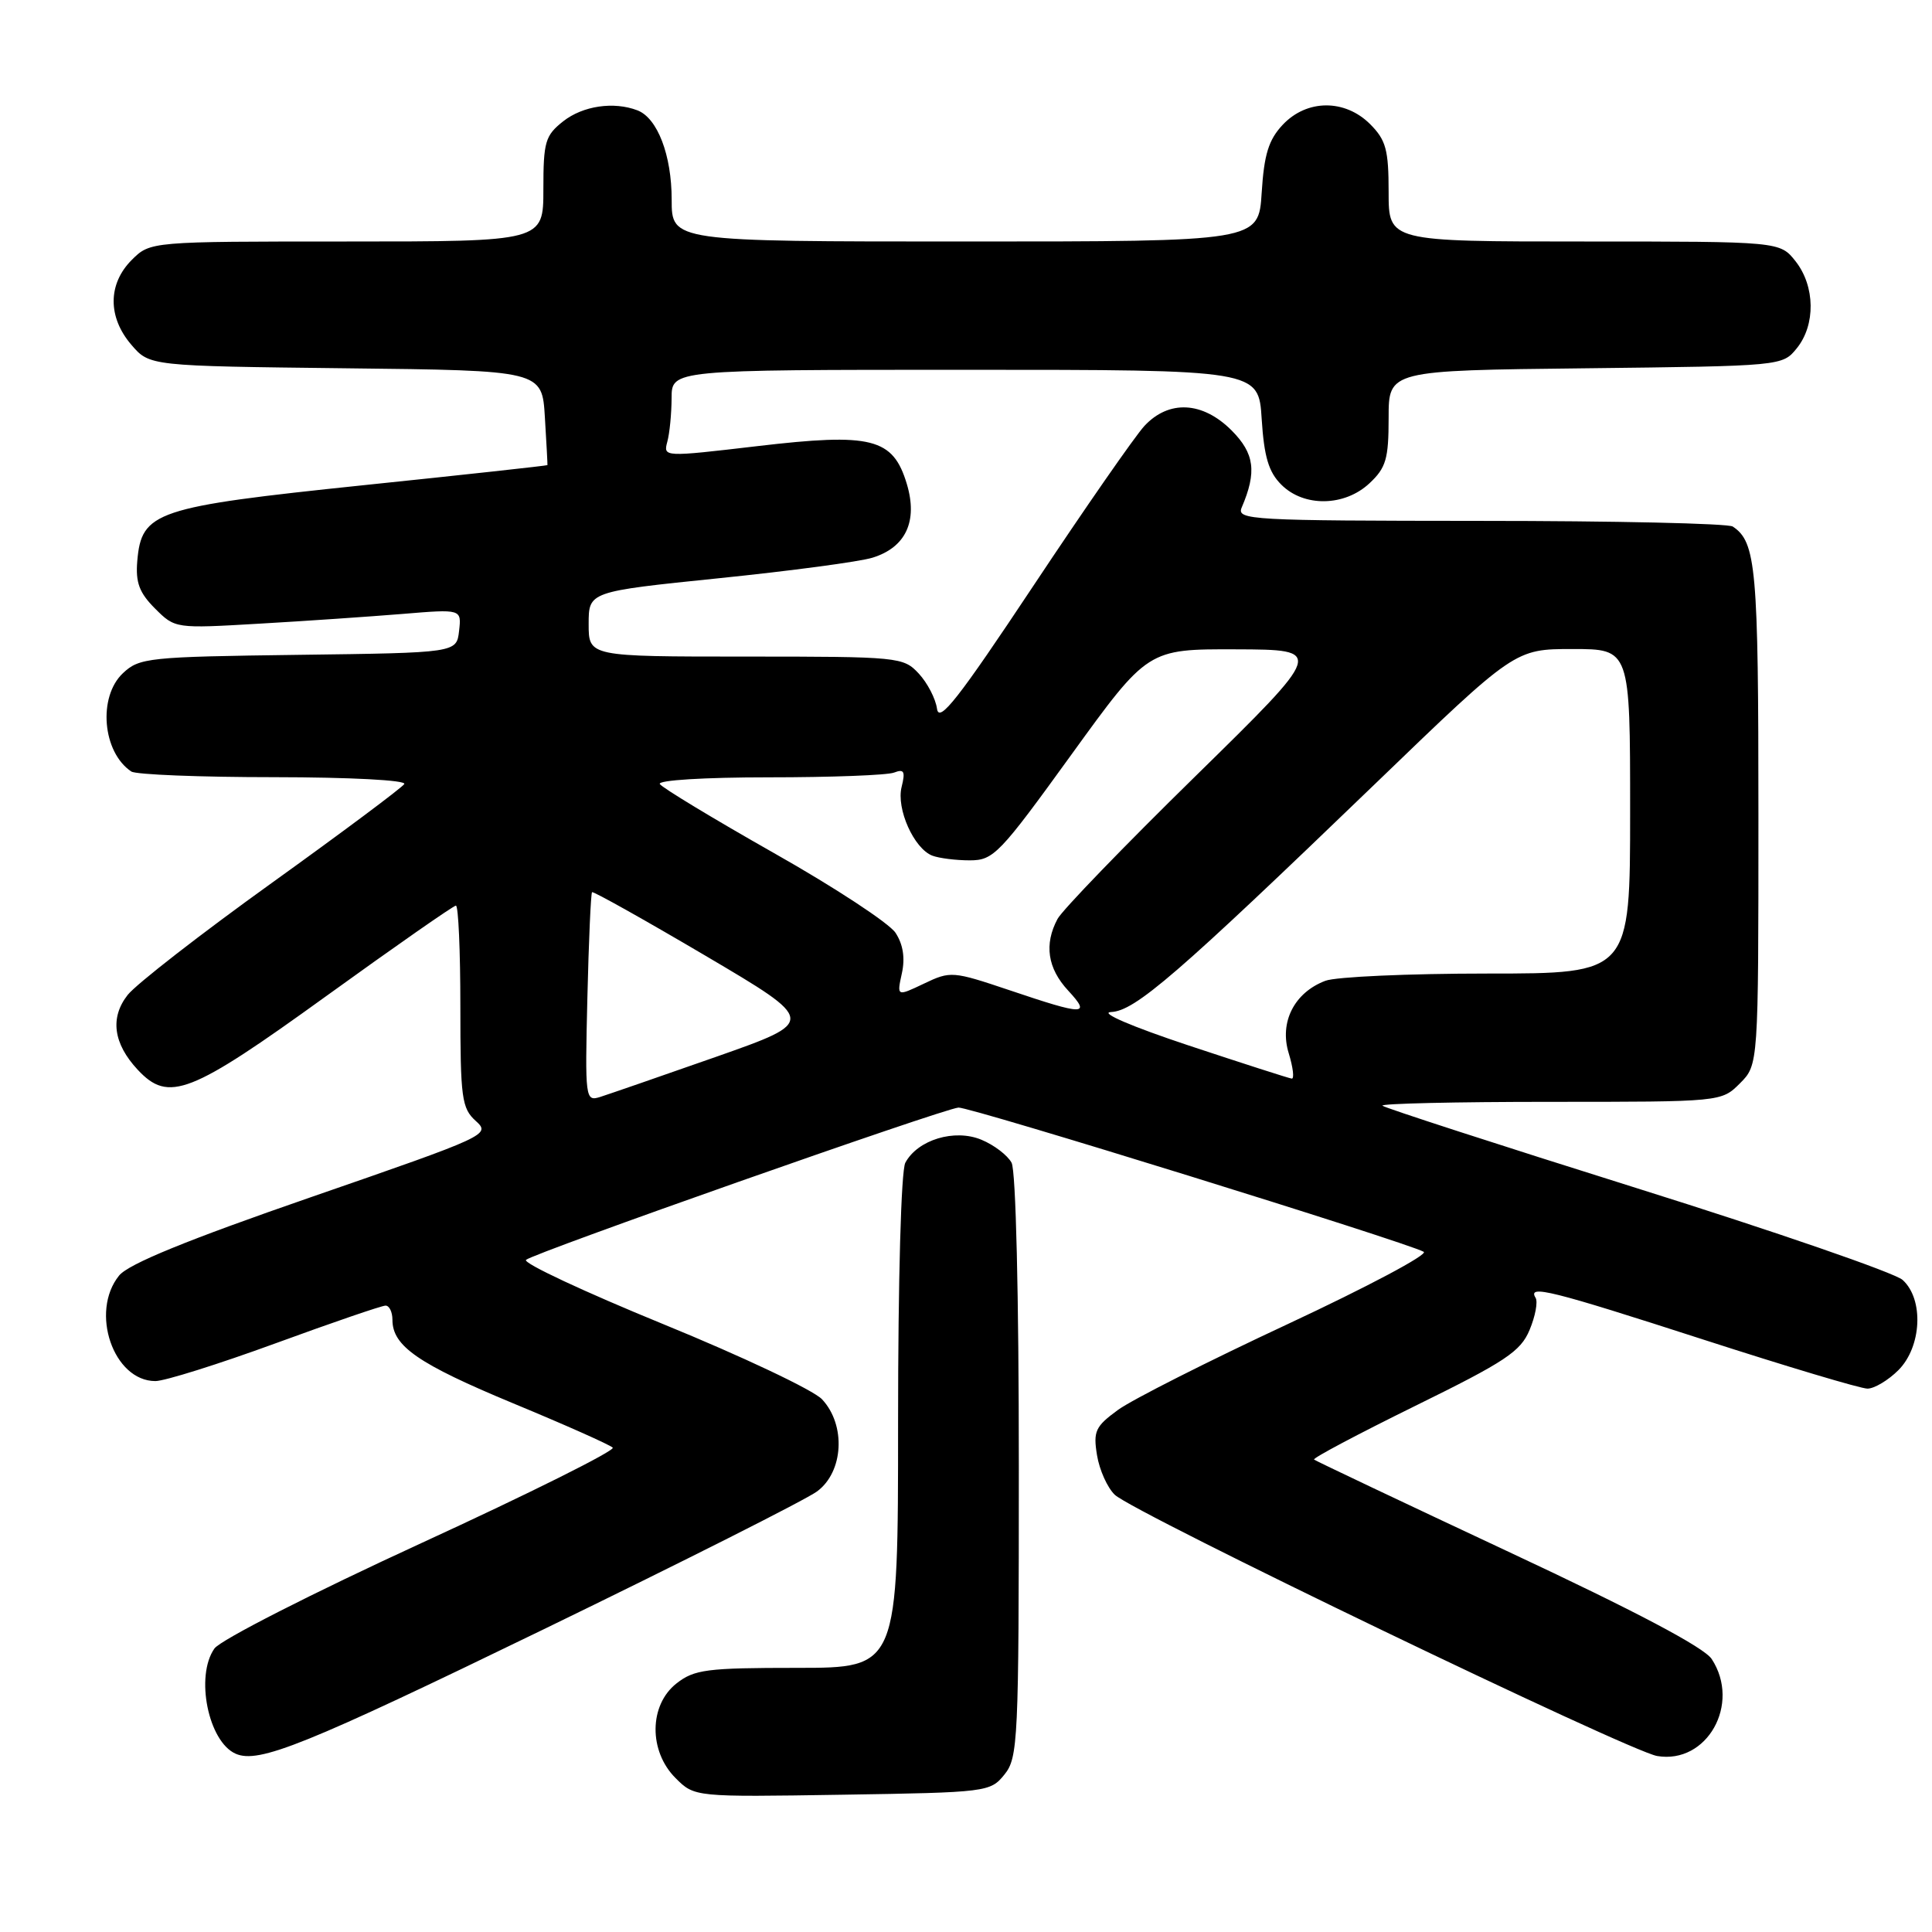 <?xml version="1.0" encoding="UTF-8" standalone="no"?>
<!DOCTYPE svg PUBLIC "-//W3C//DTD SVG 1.1//EN" "http://www.w3.org/Graphics/SVG/1.1/DTD/svg11.dtd" >
<svg xmlns="http://www.w3.org/2000/svg" xmlns:xlink="http://www.w3.org/1999/xlink" version="1.1" viewBox="0 0 256 256">
 <g >
 <path fill="currentColor"
d=" M 133.09 235.14 C 134.90 232.91 135.00 230.68 135.00 194.32 C 135.00 171.62 134.61 155.13 134.04 154.07 C 133.51 153.08 131.71 151.71 130.04 151.02 C 126.48 149.54 121.59 151.03 119.96 154.07 C 119.40 155.12 119.00 169.50 119.00 188.43 C 119.00 221.00 119.00 221.00 105.63 221.00 C 93.63 221.00 92.00 221.21 89.63 223.07 C 85.99 225.94 85.94 232.03 89.51 235.60 C 92.03 238.12 92.03 238.12 111.60 237.81 C 130.80 237.51 131.22 237.45 133.09 235.14 Z  M 72.00 215.91 C 90.43 206.96 106.74 198.74 108.25 197.63 C 111.78 195.05 112.12 188.82 108.92 185.41 C 107.77 184.19 98.30 179.71 87.87 175.45 C 77.44 171.18 69.26 167.36 69.70 166.94 C 70.66 166.04 124.85 146.95 127.00 146.76 C 128.43 146.63 186.24 164.56 188.65 165.87 C 189.28 166.22 181.18 170.52 170.65 175.44 C 160.12 180.35 149.99 185.47 148.14 186.82 C 145.14 189.01 144.84 189.64 145.36 192.82 C 145.68 194.78 146.74 197.14 147.72 198.07 C 150.22 200.45 215.83 232.05 219.58 232.68 C 226.19 233.80 230.70 225.78 226.81 219.83 C 225.79 218.28 216.76 213.51 199.89 205.62 C 185.93 199.08 174.33 193.58 174.12 193.40 C 173.90 193.22 179.94 190.02 187.52 186.29 C 199.49 180.41 201.49 179.08 202.68 176.22 C 203.44 174.40 203.80 172.48 203.47 171.96 C 202.38 170.19 205.49 170.97 225.70 177.50 C 236.75 181.07 246.54 184.00 247.45 184.00 C 248.35 184.00 250.20 182.90 251.55 181.55 C 254.64 178.45 254.94 172.16 252.11 169.60 C 251.07 168.66 235.25 163.20 216.95 157.46 C 198.66 151.72 183.46 146.79 183.18 146.51 C 182.90 146.23 192.89 146.00 205.38 146.00 C 228.09 146.00 228.09 146.00 230.55 143.55 C 233.00 141.09 233.00 141.09 233.00 107.98 C 233.00 75.23 232.70 71.83 229.60 69.77 C 229.00 69.36 213.94 69.02 196.14 69.02 C 165.71 69.00 163.83 68.90 164.53 67.25 C 166.56 62.52 166.23 60.08 163.19 57.03 C 159.34 53.18 154.87 52.96 151.63 56.45 C 150.39 57.80 143.77 67.32 136.93 77.62 C 126.98 92.60 124.43 95.85 124.16 93.92 C 123.98 92.59 122.89 90.49 121.74 89.25 C 119.70 87.06 119.14 87.00 98.83 87.00 C 78.00 87.00 78.00 87.00 78.00 82.69 C 78.00 78.39 78.00 78.39 95.25 76.62 C 104.74 75.65 113.89 74.43 115.60 73.90 C 120.02 72.54 121.64 69.07 120.16 64.13 C 118.33 58.04 115.52 57.33 100.31 59.12 C 87.94 60.57 87.88 60.57 88.42 58.54 C 88.73 57.42 88.98 54.81 88.99 52.75 C 89.00 49.00 89.00 49.00 127.88 49.00 C 166.77 49.00 166.77 49.00 167.18 55.52 C 167.50 60.53 168.10 62.55 169.78 64.22 C 172.77 67.22 178.17 67.13 181.47 64.03 C 183.66 61.98 184.00 60.80 184.00 55.37 C 184.00 49.09 184.00 49.09 210.09 48.80 C 236.14 48.50 236.18 48.50 238.09 46.14 C 240.59 43.05 240.52 37.93 237.93 34.63 C 235.85 32.00 235.85 32.00 209.93 32.00 C 184.00 32.00 184.00 32.00 184.00 25.45 C 184.00 19.84 183.65 18.56 181.55 16.45 C 178.20 13.11 173.16 13.14 169.97 16.53 C 168.10 18.52 167.50 20.45 167.18 25.53 C 166.77 32.00 166.77 32.00 127.88 32.00 C 89.00 32.00 89.00 32.00 89.00 26.45 C 89.00 20.55 87.12 15.64 84.46 14.62 C 81.32 13.42 77.24 14.02 74.63 16.07 C 72.24 17.96 72.00 18.78 72.00 25.07 C 72.00 32.00 72.00 32.00 45.95 32.00 C 19.91 32.00 19.91 32.00 17.45 34.45 C 14.28 37.63 14.26 42.03 17.41 45.69 C 19.82 48.50 19.82 48.50 45.83 48.80 C 71.83 49.09 71.83 49.09 72.20 55.30 C 72.41 58.71 72.56 61.56 72.54 61.63 C 72.52 61.70 61.52 62.91 48.09 64.30 C 20.58 67.17 18.75 67.78 18.19 74.34 C 17.95 77.19 18.46 78.55 20.54 80.63 C 23.20 83.29 23.23 83.29 34.35 82.64 C 40.48 82.29 49.02 81.70 53.33 81.35 C 61.16 80.70 61.16 80.70 60.83 83.60 C 60.50 86.50 60.50 86.50 39.54 86.77 C 19.66 87.03 18.47 87.15 16.29 89.20 C 12.95 92.34 13.57 99.68 17.40 102.23 C 18.00 102.64 26.51 102.98 36.31 102.98 C 46.40 102.99 53.88 103.38 53.57 103.89 C 53.27 104.37 45.36 110.28 35.99 117.01 C 26.62 123.74 18.04 130.41 16.92 131.83 C 14.55 134.84 15.01 138.28 18.25 141.75 C 22.34 146.13 25.17 145.03 43.21 132.00 C 52.35 125.40 60.09 120.00 60.41 120.00 C 60.74 120.00 61.00 126.01 61.00 133.35 C 61.00 145.50 61.18 146.85 63.04 148.53 C 65.04 150.34 64.67 150.51 41.32 158.59 C 24.76 164.32 17.03 167.48 15.78 169.02 C 11.88 173.84 15.03 183.00 20.59 183.00 C 21.82 183.00 28.98 180.75 36.50 178.00 C 44.02 175.25 50.58 173.00 51.09 173.00 C 51.59 173.00 52.00 173.85 52.00 174.89 C 52.00 178.36 55.41 180.72 68.00 185.95 C 74.88 188.80 80.81 191.44 81.19 191.82 C 81.57 192.19 70.17 197.88 55.85 204.46 C 41.40 211.10 29.19 217.32 28.41 218.44 C 25.84 222.10 27.60 230.79 31.23 232.38 C 34.29 233.72 40.42 231.24 72.00 215.91 Z  M 77.83 132.24 C 78.01 124.68 78.29 118.38 78.45 118.22 C 78.60 118.07 85.37 121.86 93.48 126.64 C 108.23 135.34 108.23 135.34 94.87 140.04 C 87.52 142.62 80.60 145.01 79.50 145.36 C 77.56 145.96 77.51 145.59 77.83 132.24 Z  M 157.50 138.53 C 149.95 136.02 145.63 134.17 147.21 134.10 C 150.39 133.98 155.91 129.21 182.33 103.75 C 200.74 86.00 200.74 86.00 208.37 86.00 C 216.00 86.00 216.00 86.00 216.00 107.50 C 216.00 129.00 216.00 129.00 197.07 129.00 C 186.65 129.00 177.00 129.43 175.62 129.96 C 171.49 131.52 169.50 135.46 170.76 139.55 C 171.34 141.45 171.52 142.96 171.16 142.92 C 170.80 142.88 164.65 140.90 157.50 138.53 Z  M 133.77 131.21 C 126.24 128.68 125.95 128.65 122.44 130.33 C 118.83 132.05 118.83 132.05 119.50 128.98 C 119.95 126.95 119.67 125.14 118.66 123.60 C 117.82 122.33 110.58 117.57 102.56 113.04 C 94.55 108.50 87.74 104.38 87.43 103.89 C 87.12 103.38 93.33 103.00 101.86 103.00 C 110.10 103.00 117.57 102.72 118.47 102.37 C 119.80 101.86 119.98 102.21 119.47 104.27 C 118.74 107.17 121.10 112.44 123.54 113.38 C 124.44 113.72 126.67 114.00 128.50 114.00 C 131.65 114.00 132.43 113.18 141.96 100.00 C 152.09 86.00 152.09 86.00 163.79 86.04 C 175.50 86.08 175.50 86.08 158.38 102.87 C 148.96 112.10 140.75 120.60 140.13 121.76 C 138.33 125.12 138.80 128.31 141.54 131.26 C 144.61 134.58 143.72 134.57 133.77 131.21 Z "/>
</g>
</svg>